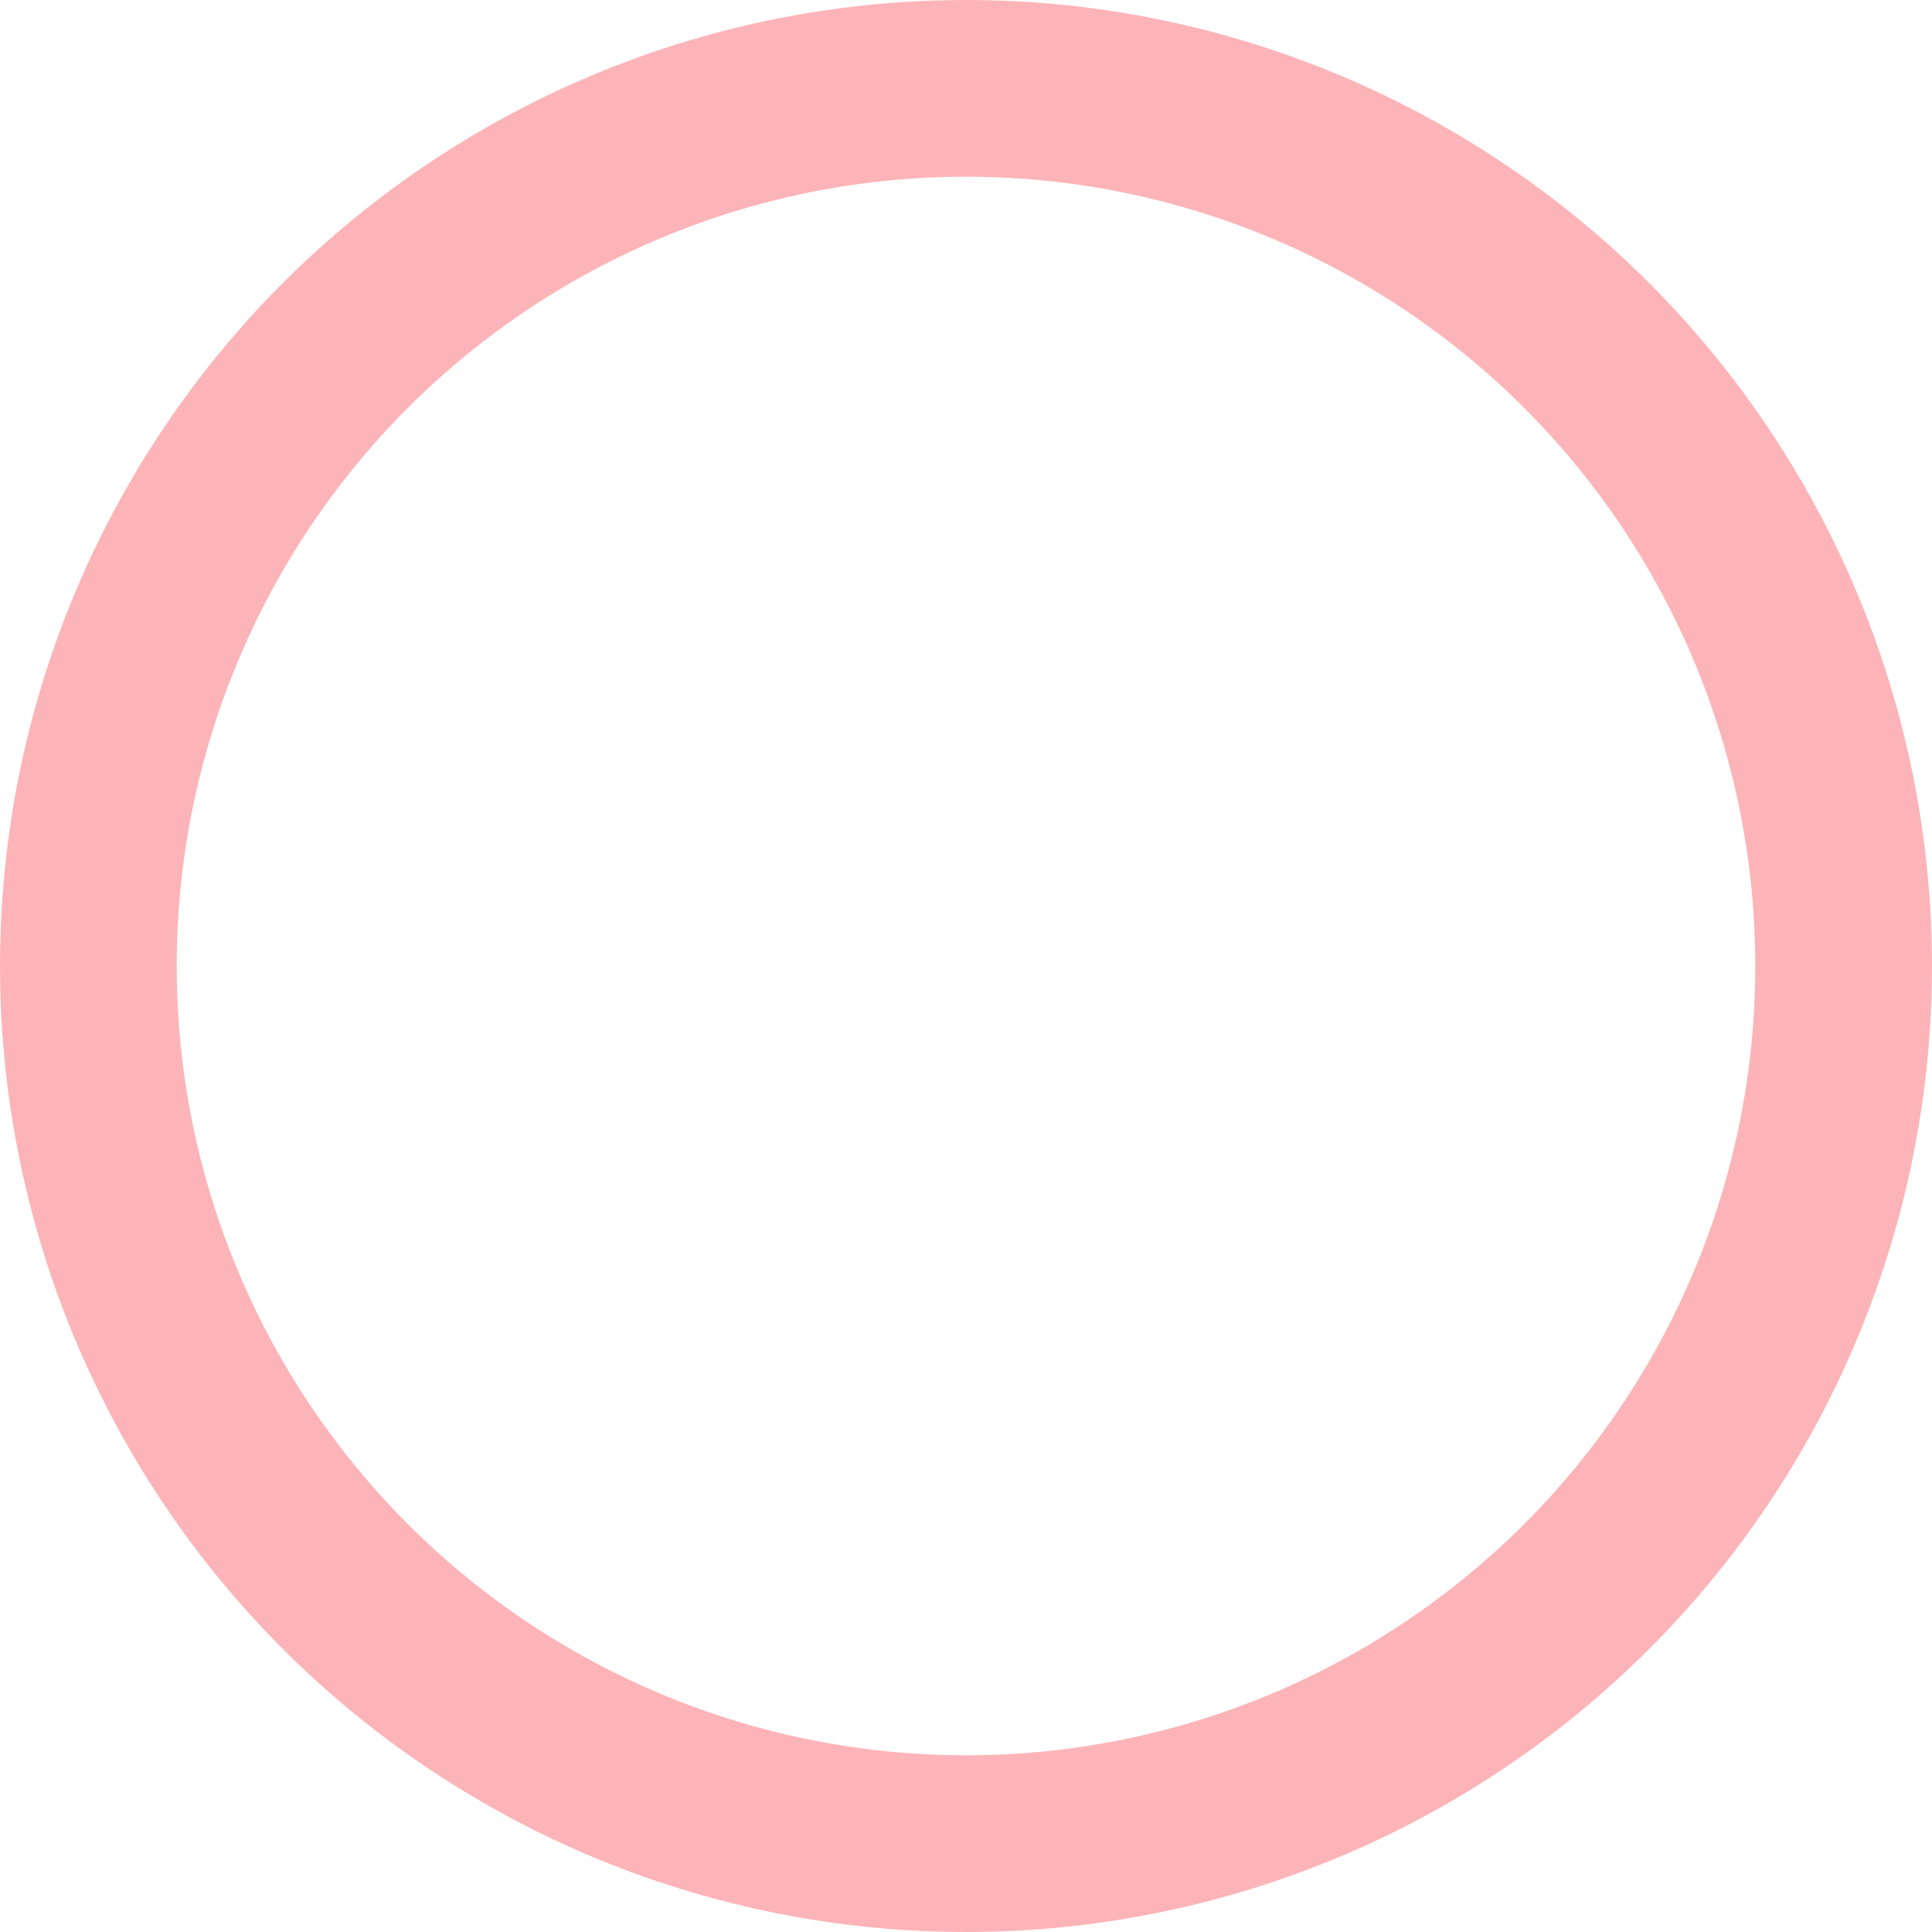 <?xml version="1.0" encoding="utf-8"?>
<!-- Generator: Adobe Illustrator 16.0.0, SVG Export Plug-In . SVG Version: 6.00 Build 0)  -->
<!DOCTYPE svg PUBLIC "-//W3C//DTD SVG 1.1//EN" "http://www.w3.org/Graphics/SVG/1.1/DTD/svg11.dtd">
<svg version="1.1" id="Capa_1" xmlns="http://www.w3.org/2000/svg" xmlns:xlink="http://www.w3.org/1999/xlink" x="0px" y="0px"
	 width="328px" height="328px" viewBox="39 39 328 328" enable-background="new 39 39 328 328" xml:space="preserve">
<circle opacity="0.401" fill="none" stroke="#F9454F" stroke-width="30" enable-background="new    " cx="203" cy="203" r="149"/>
</svg>
